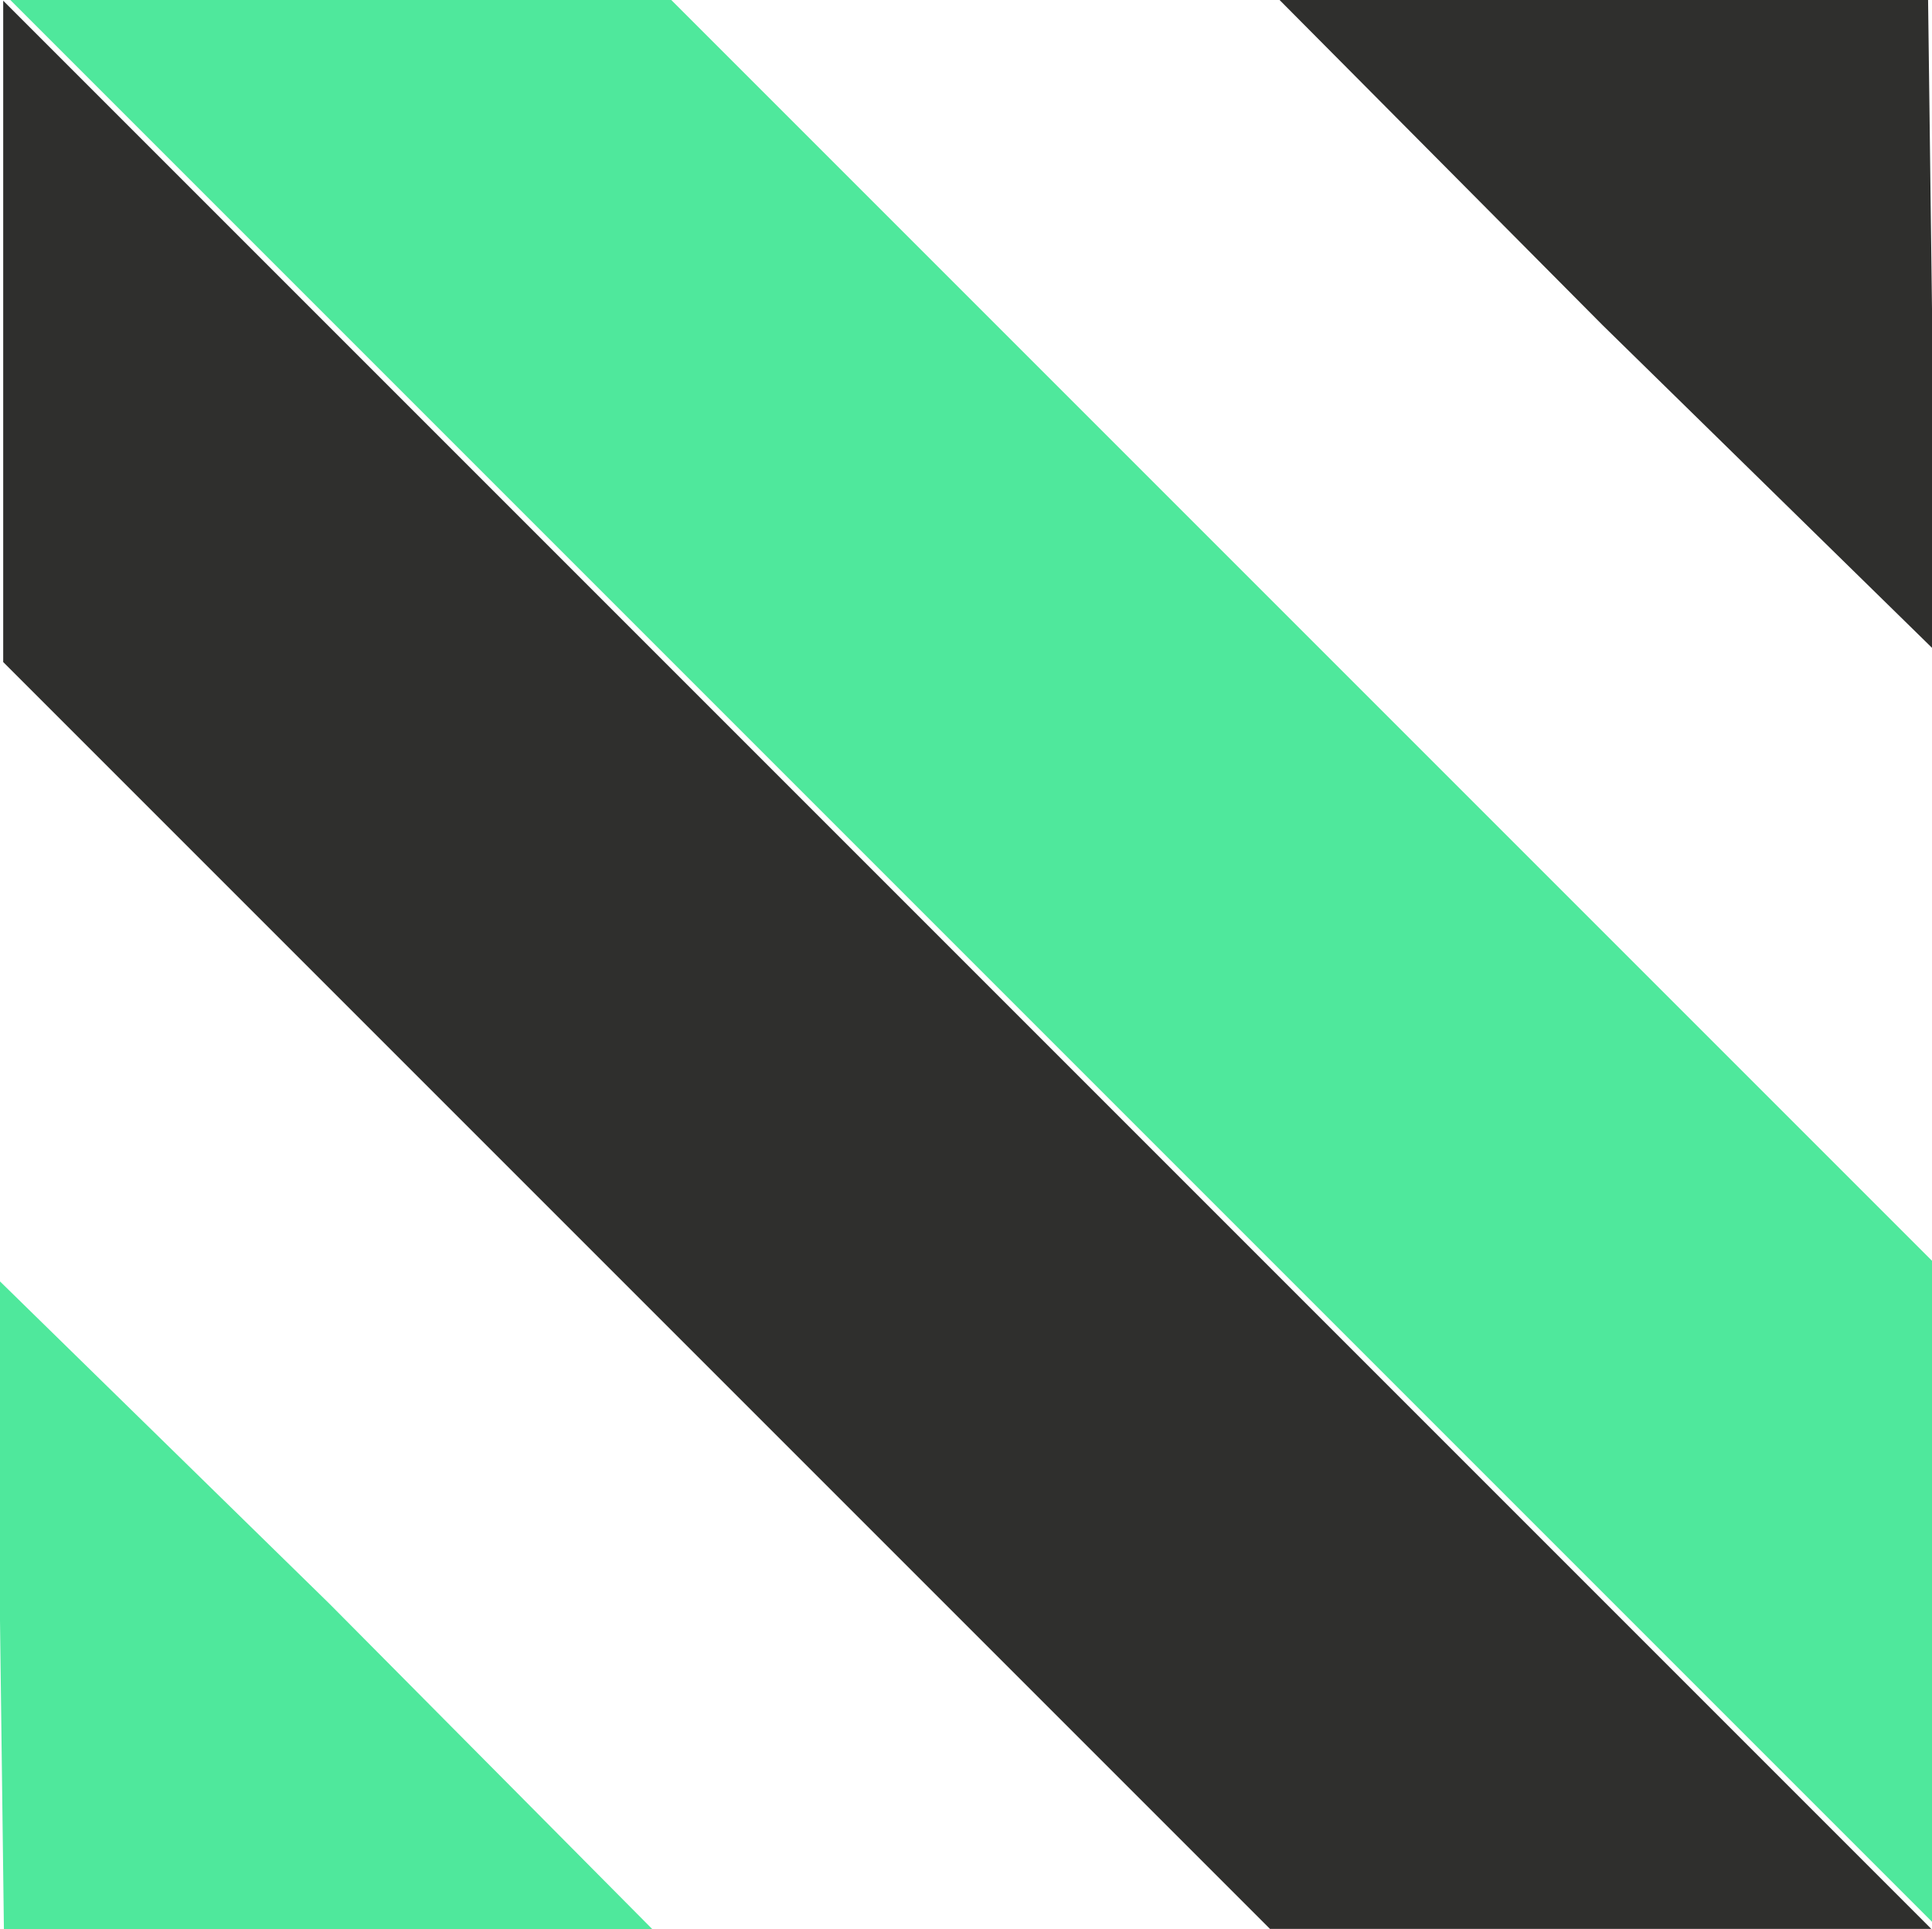 <svg xmlns="http://www.w3.org/2000/svg" viewBox="0 0 54.31 54.23"><defs><style>.cls-1{fill:none;}.cls-2{fill:#2f2f2d;}.cls-3{fill:#4fe89c;}</style></defs><g id="Capa_2" data-name="Capa 2"><g id="Capa_1-2" data-name="Capa 1"><rect class="cls-1" x="0.09" width="54.22" height="54.22"/><polygon class="cls-2" points="54.29 54.22 35.7 54.22 0.09 18.61 0.09 0.02 54.29 54.22"/><polygon class="cls-3" points="54.31 35.44 54.31 54.02 0.29 0 18.87 0 54.31 35.44"/><polygon class="cls-3" points="0.11 54.23 0 45.55 0 36.02 9.26 45.08 18.34 54.23 8.8 54.23 0.11 54.23"/><polygon class="cls-2" points="54.2 0 54.31 8.68 54.31 18.21 45.05 9.14 35.97 0 45.52 0 54.2 0"/></g></g></svg>